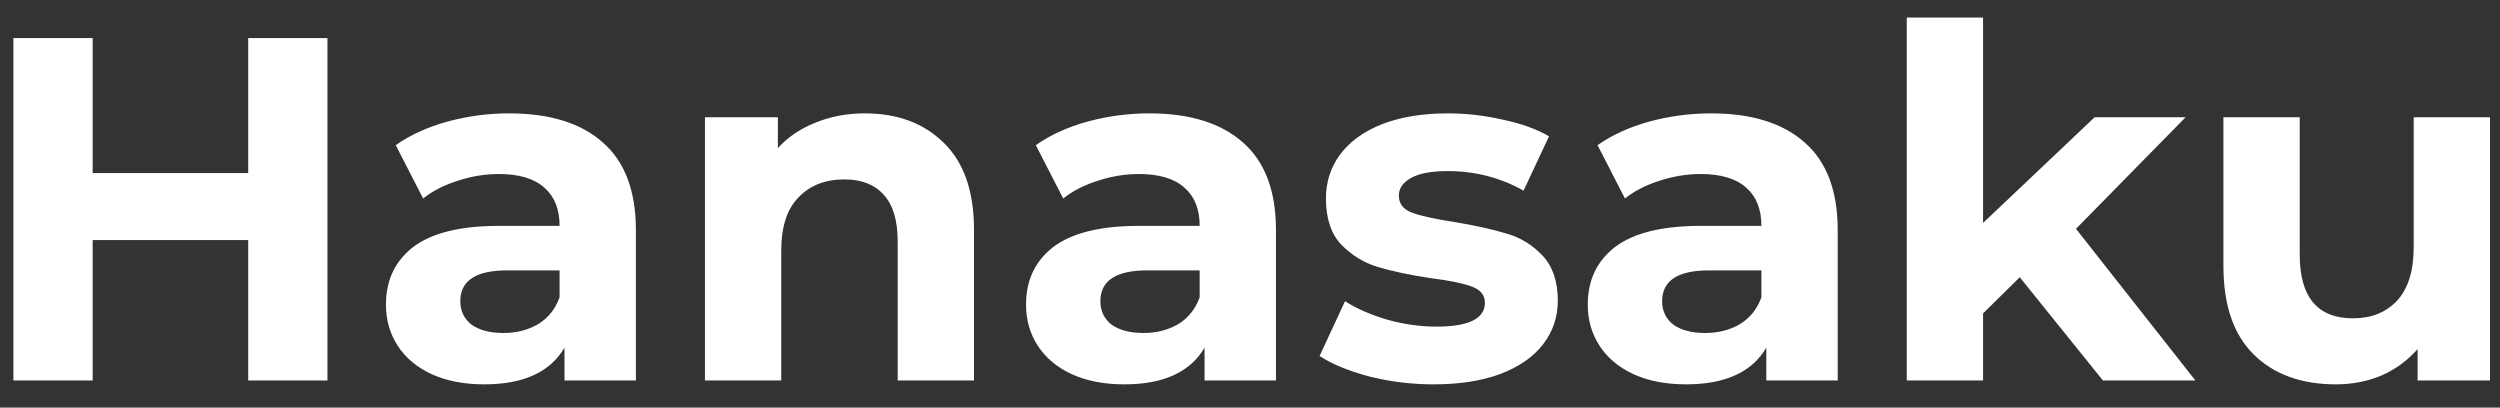 <svg width="92" height="15" viewBox="0 0 92 15" fill="none" xmlns="http://www.w3.org/2000/svg">
<rect x="0" y="0" width="92" height="15" fill="#333333" stroke="none"/>
<path d="M12.05 1.4V14H9.134V8.834H3.41V14H0.494V1.4H3.41V6.368H9.134V1.4H12.05ZM18.739 4.172C20.239 4.172 21.391 4.532 22.195 5.252C22.999 5.96 23.401 7.034 23.401 8.474V14H20.773V12.794C20.245 13.694 19.261 14.144 17.821 14.144C17.077 14.144 16.429 14.018 15.877 13.766C15.337 13.514 14.923 13.166 14.635 12.722C14.347 12.278 14.203 11.774 14.203 11.21C14.203 10.31 14.539 9.602 15.211 9.086C15.895 8.57 16.945 8.312 18.361 8.312H20.593C20.593 7.7 20.407 7.232 20.035 6.908C19.663 6.572 19.105 6.404 18.361 6.404C17.845 6.404 17.335 6.488 16.831 6.656C16.339 6.812 15.919 7.028 15.571 7.304L14.563 5.342C15.091 4.97 15.721 4.682 16.453 4.478C17.197 4.274 17.959 4.172 18.739 4.172ZM18.523 12.254C19.003 12.254 19.429 12.146 19.801 11.93C20.173 11.702 20.437 11.372 20.593 10.94V9.95H18.667C17.515 9.95 16.939 10.328 16.939 11.084C16.939 11.444 17.077 11.732 17.353 11.948C17.641 12.152 18.031 12.254 18.523 12.254ZM31.828 4.172C33.029 4.172 33.995 4.532 34.727 5.252C35.471 5.972 35.843 7.04 35.843 8.456V14H33.035V8.888C33.035 8.12 32.867 7.55 32.531 7.178C32.194 6.794 31.709 6.602 31.073 6.602C30.364 6.602 29.8 6.824 29.381 7.268C28.96 7.7 28.75 8.348 28.75 9.212V14H25.942V4.316H28.625V5.45C28.997 5.042 29.459 4.73 30.011 4.514C30.562 4.286 31.169 4.172 31.828 4.172ZM42.294 4.172C43.794 4.172 44.946 4.532 45.75 5.252C46.554 5.96 46.956 7.034 46.956 8.474V14H44.328V12.794C43.8 13.694 42.816 14.144 41.376 14.144C40.632 14.144 39.984 14.018 39.432 13.766C38.892 13.514 38.478 13.166 38.19 12.722C37.902 12.278 37.758 11.774 37.758 11.21C37.758 10.31 38.094 9.602 38.766 9.086C39.45 8.57 40.5 8.312 41.916 8.312H44.148C44.148 7.7 43.962 7.232 43.59 6.908C43.218 6.572 42.66 6.404 41.916 6.404C41.4 6.404 40.89 6.488 40.386 6.656C39.894 6.812 39.474 7.028 39.126 7.304L38.118 5.342C38.646 4.97 39.276 4.682 40.008 4.478C40.752 4.274 41.514 4.172 42.294 4.172ZM42.078 12.254C42.558 12.254 42.984 12.146 43.356 11.93C43.728 11.702 43.992 11.372 44.148 10.94V9.95H42.222C41.07 9.95 40.494 10.328 40.494 11.084C40.494 11.444 40.632 11.732 40.908 11.948C41.196 12.152 41.586 12.254 42.078 12.254ZM52.755 14.144C51.951 14.144 51.165 14.048 50.397 13.856C49.629 13.652 49.017 13.4 48.561 13.1L49.497 11.084C49.929 11.36 50.451 11.588 51.063 11.768C51.675 11.936 52.275 12.02 52.863 12.02C54.051 12.02 54.645 11.726 54.645 11.138C54.645 10.862 54.483 10.664 54.159 10.544C53.835 10.424 53.337 10.322 52.665 10.238C51.873 10.118 51.219 9.98 50.703 9.824C50.187 9.668 49.737 9.392 49.353 8.996C48.981 8.6 48.795 8.036 48.795 7.304C48.795 6.692 48.969 6.152 49.317 5.684C49.677 5.204 50.193 4.832 50.865 4.568C51.549 4.304 52.353 4.172 53.277 4.172C53.961 4.172 54.639 4.25 55.311 4.406C55.995 4.55 56.559 4.754 57.003 5.018L56.067 7.016C55.215 6.536 54.285 6.296 53.277 6.296C52.677 6.296 52.227 6.38 51.927 6.548C51.627 6.716 51.477 6.932 51.477 7.196C51.477 7.496 51.639 7.706 51.963 7.826C52.287 7.946 52.803 8.06 53.511 8.168C54.303 8.3 54.951 8.444 55.455 8.6C55.959 8.744 56.397 9.014 56.769 9.41C57.141 9.806 57.327 10.358 57.327 11.066C57.327 11.666 57.147 12.2 56.787 12.668C56.427 13.136 55.899 13.502 55.203 13.766C54.519 14.018 53.703 14.144 52.755 14.144ZM62.966 4.172C64.466 4.172 65.618 4.532 66.422 5.252C67.226 5.96 67.628 7.034 67.628 8.474V14H65V12.794C64.472 13.694 63.488 14.144 62.048 14.144C61.304 14.144 60.656 14.018 60.104 13.766C59.564 13.514 59.15 13.166 58.862 12.722C58.574 12.278 58.43 11.774 58.43 11.21C58.43 10.31 58.766 9.602 59.438 9.086C60.122 8.57 61.172 8.312 62.588 8.312H64.82C64.82 7.7 64.634 7.232 64.262 6.908C63.89 6.572 63.332 6.404 62.588 6.404C62.072 6.404 61.562 6.488 61.058 6.656C60.566 6.812 60.146 7.028 59.798 7.304L58.79 5.342C59.318 4.97 59.948 4.682 60.68 4.478C61.424 4.274 62.186 4.172 62.966 4.172ZM62.75 12.254C63.23 12.254 63.656 12.146 64.028 11.93C64.4 11.702 64.664 11.372 64.82 10.94V9.95H62.894C61.742 9.95 61.166 10.328 61.166 11.084C61.166 11.444 61.304 11.732 61.58 11.948C61.868 12.152 62.258 12.254 62.75 12.254ZM74.327 10.202L72.977 11.534V14H70.169V0.644H72.977V8.204L77.081 4.316H80.429L76.397 8.42L80.789 14H77.387L74.327 10.202ZM91.632 4.316V14H88.968V12.848C88.596 13.268 88.152 13.592 87.636 13.82C87.12 14.036 86.562 14.144 85.962 14.144C84.69 14.144 83.682 13.778 82.938 13.046C82.194 12.314 81.822 11.228 81.822 9.788V4.316H84.63V9.374C84.63 10.934 85.284 11.714 86.592 11.714C87.264 11.714 87.804 11.498 88.212 11.066C88.62 10.622 88.824 9.968 88.824 9.104V4.316H91.632Z" fill="white"/>
</svg>
